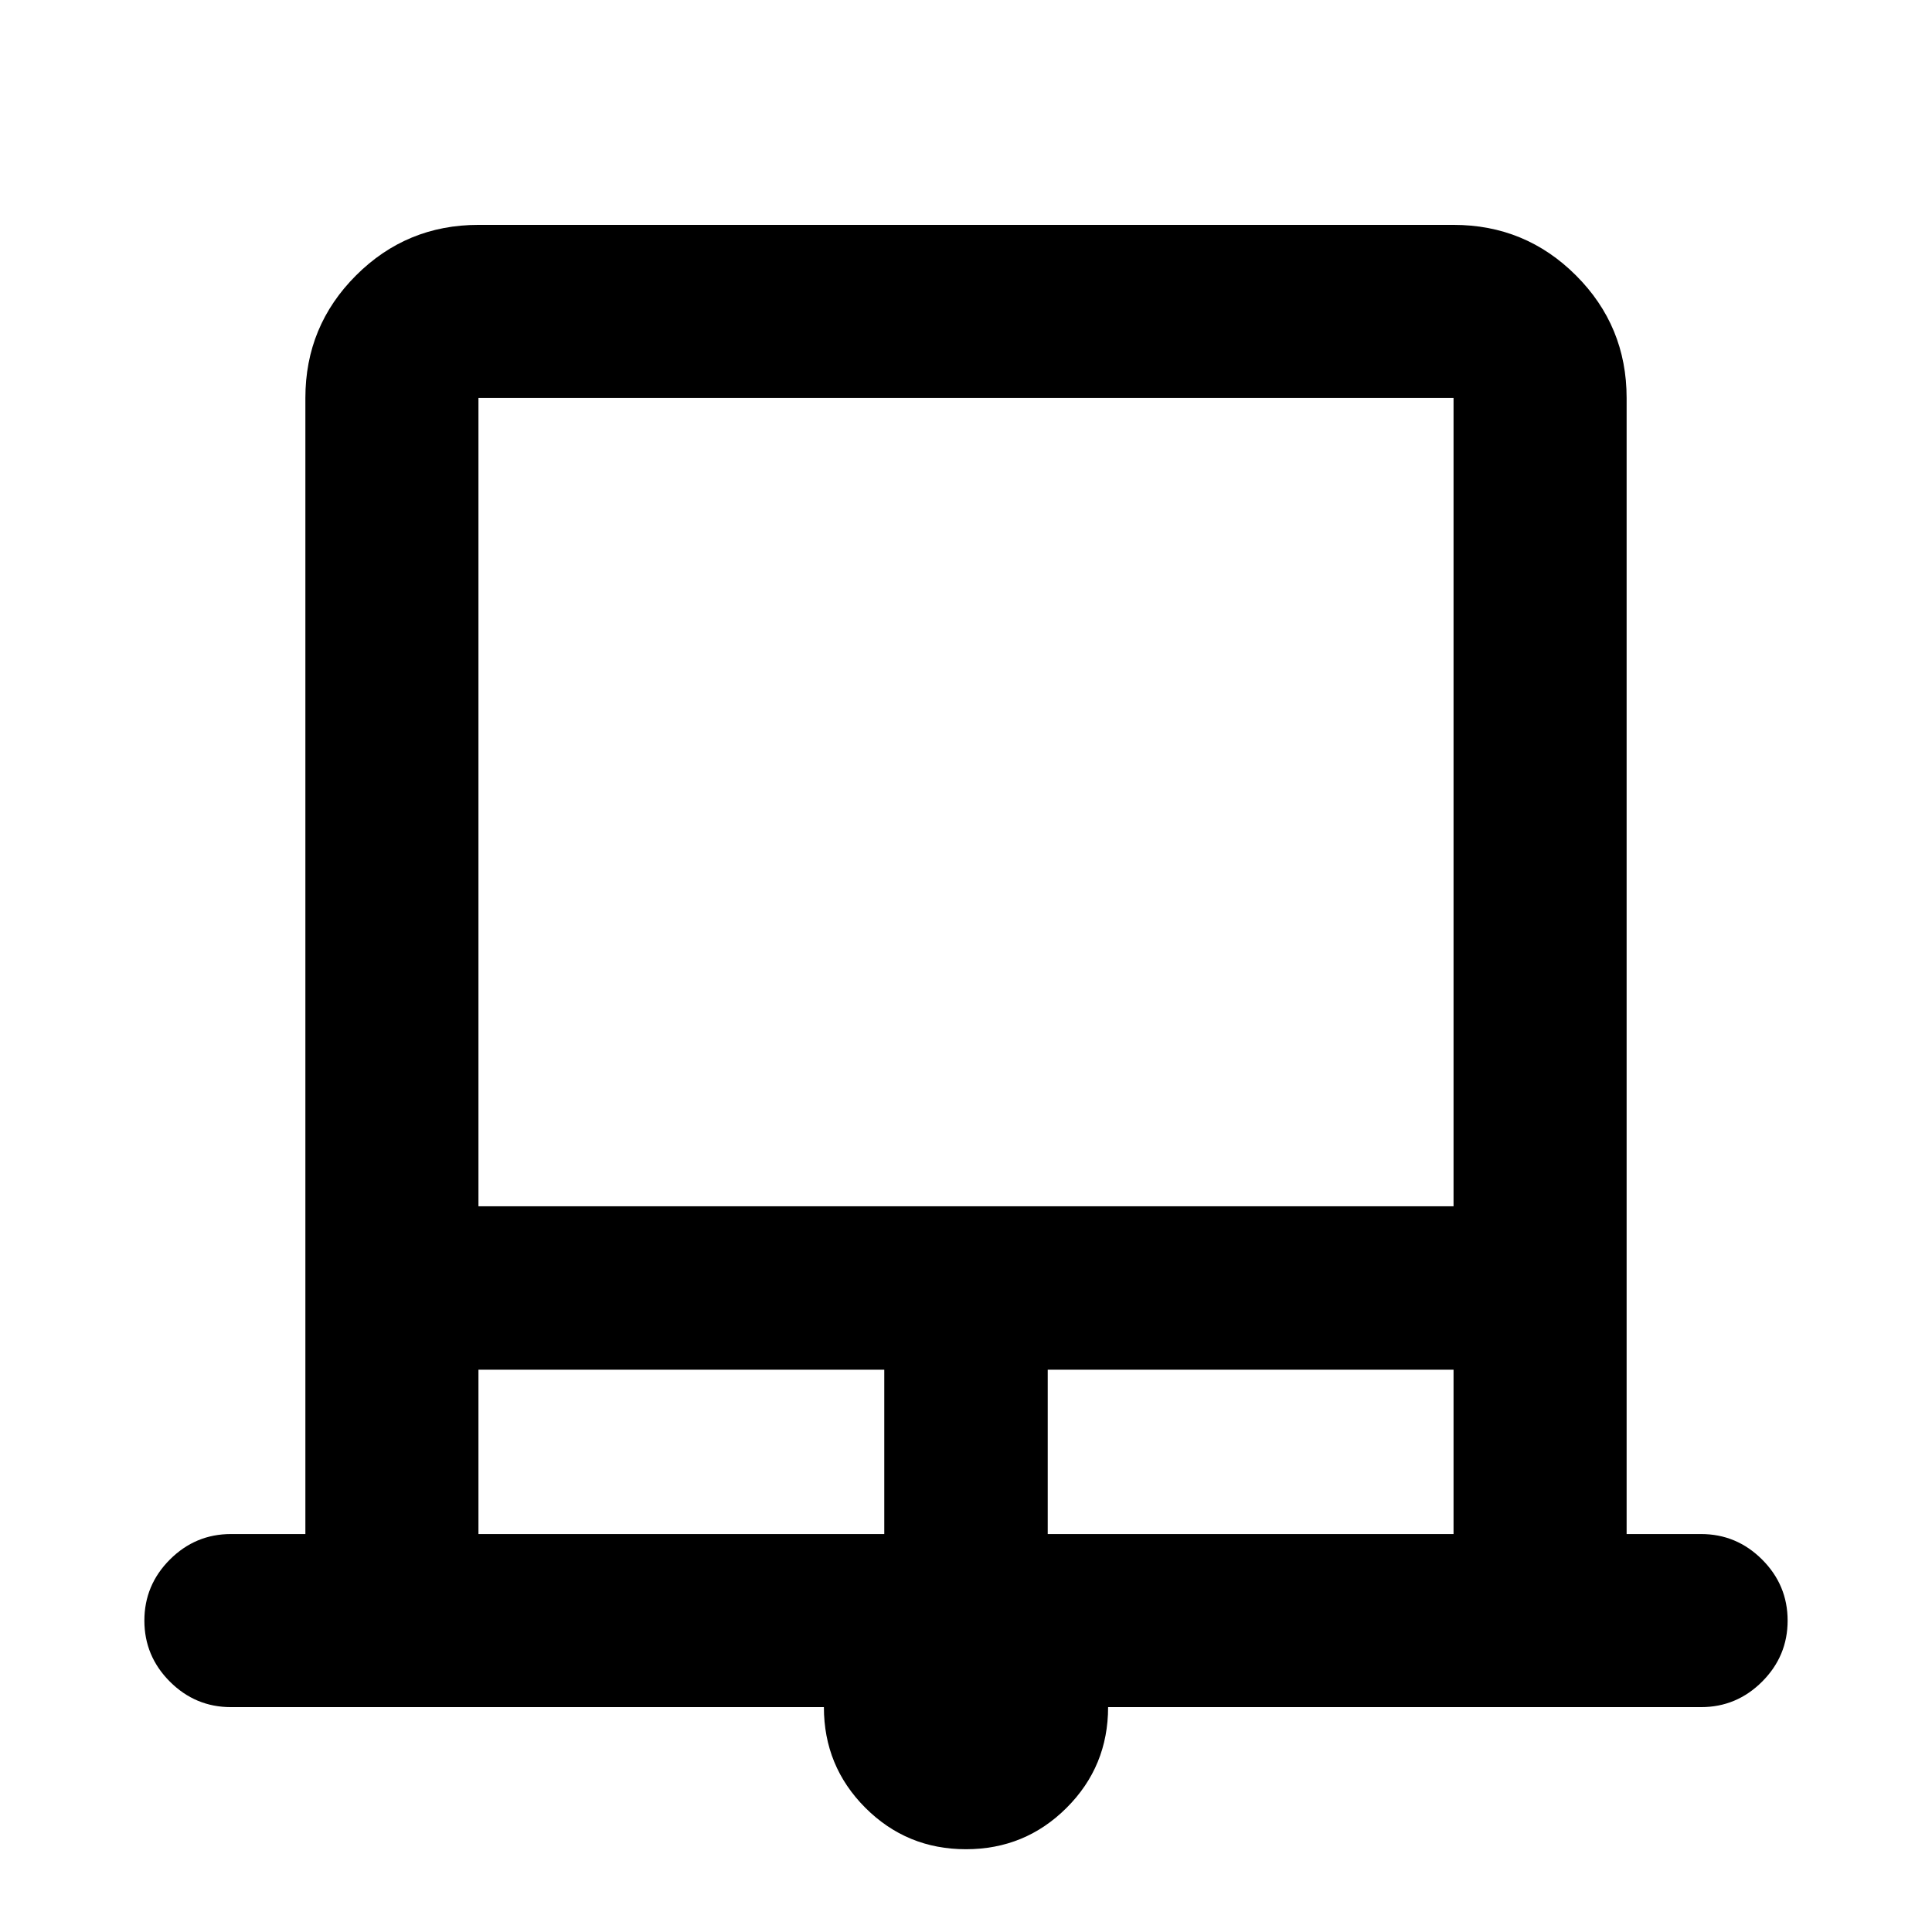 <svg xmlns="http://www.w3.org/2000/svg" height="24" viewBox="0 -960 960 960" width="24"><path d="M479.97-41.13q-29.4 0-49.99-20.6-20.59-20.61-20.59-50.01H114.74q-17.65 0-30.33-12.67-12.67-12.68-12.67-30.33t12.67-30.33q12.68-12.67 30.33-12.67h37v-564.52q0-35.72 25.14-60.86t60.86-25.14h484.52q35.72 0 60.86 25.14t25.14 60.86v564.52h37q17.65 0 30.33 12.67 12.67 12.68 12.67 30.33t-12.67 30.33q-12.68 12.67-30.33 12.67H550.61q0 29.44-20.61 50.02-20.62 20.59-50.03 20.59ZM237.74-360.61h484.52v-401.65H237.74v401.65Zm0 162.87h201.65v-81.65H237.74v81.65Zm282.87 0h201.65v-81.65H520.61v81.65ZM237.74-762.26h484.52-484.52Z"/></svg>